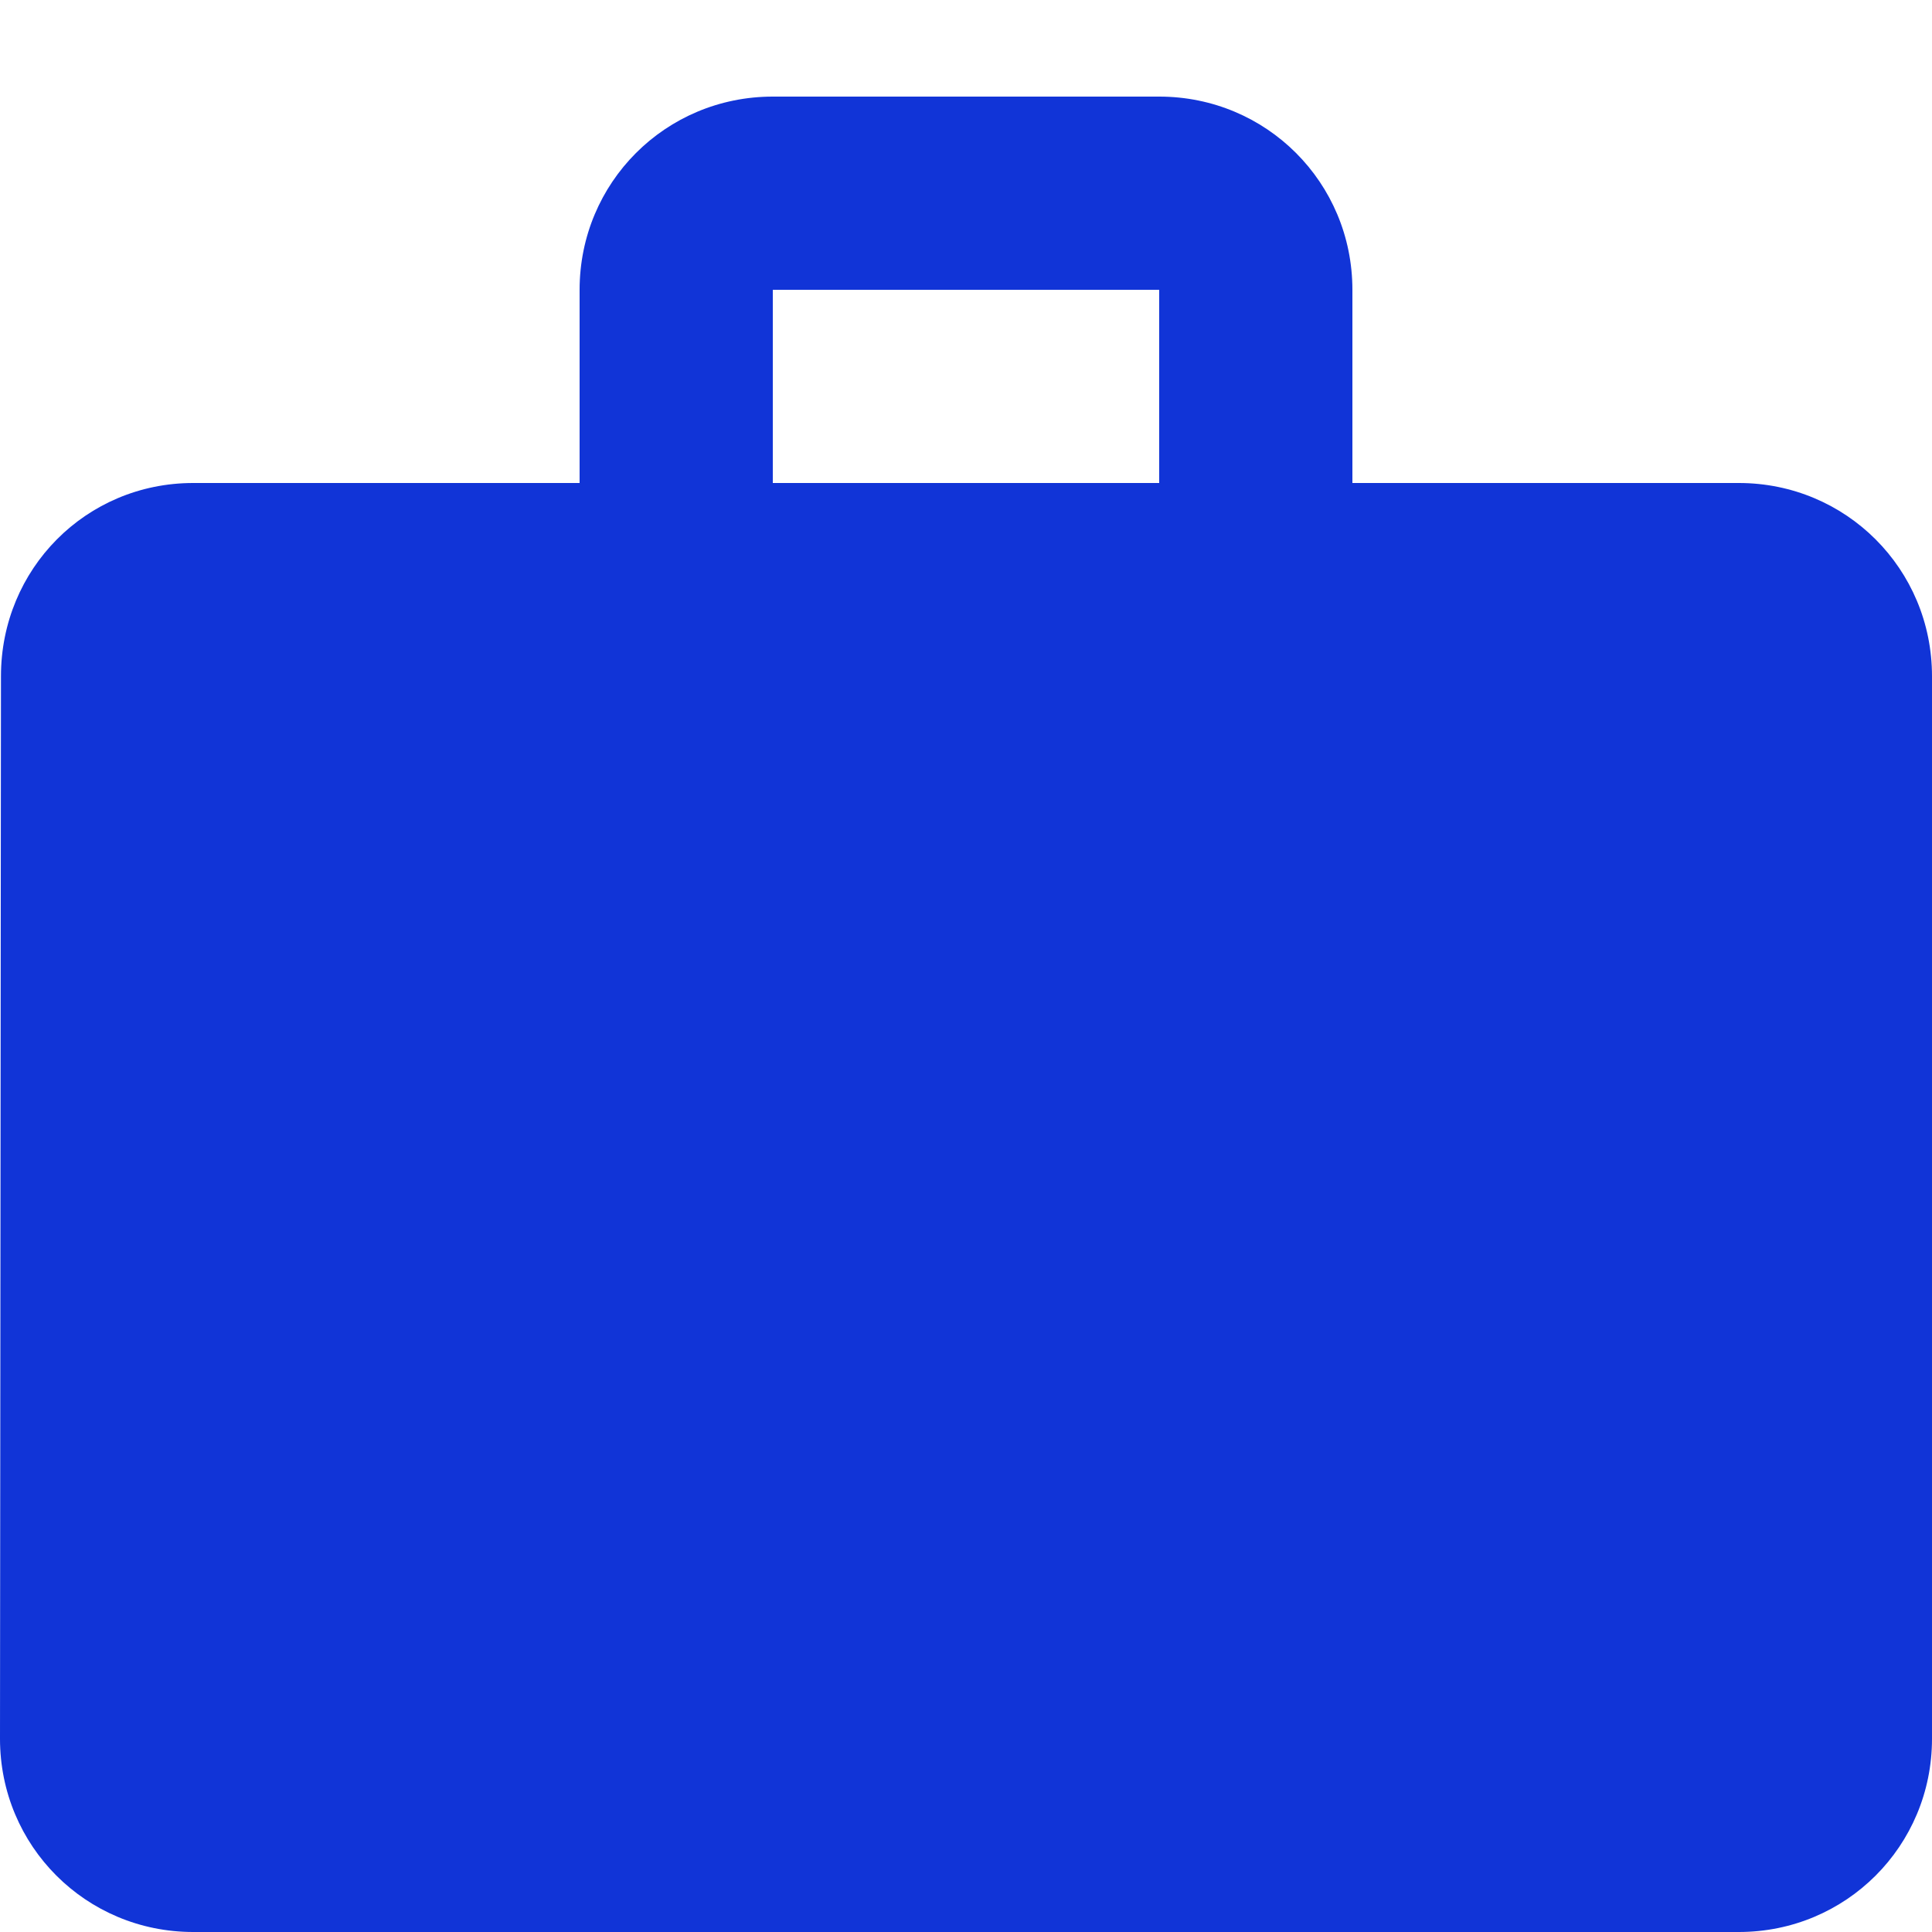 <?xml version="1.0" encoding="UTF-8"?>
<svg width="12px" height="12px" viewBox="0 0 12 12" version="1.1" xmlns="http://www.w3.org/2000/svg" xmlns:xlink="http://www.w3.org/1999/xlink">
    <!-- Generator: sketchtool 48.2 (47327) - http://www.bohemiancoding.com/sketch -->
    <title>148815DE-70FC-402C-AA1D-1905A456B7E2</title>
    <desc>Created with sketchtool.</desc>
    <defs></defs>
    <g id="2.5_Cho_Mobile" stroke="none" stroke-width="1" fill="none" fill-rule="evenodd" transform="translate(-18, -146)">
        <g id="ic_work" transform="translate(18, 146)" fill="#1134D7">
            <path d="M10.8,3 L8.4,3 L8.4,1.8 C8.4,1.134 7.866,0.6 7.2,0.6 L4.8,0.6 C4.134,0.6 3.6,1.134 3.6,1.8 L3.6,3 L1.2,3 C0.534,3 0.006,3.534 0.006,4.2 L0,10.8 C0,11.466 0.534,12 1.2,12 L10.8,12 C11.466,12 12,11.466 12,10.8 L12,4.2 C12,3.534 11.466,3 10.8,3 L10.8,3 Z M7.2,3 L4.8,3 L4.8,1.8 L7.2,1.8 L7.2,3 L7.2,3 Z" id="Shape"></path>
        </g>
    </g>
</svg>